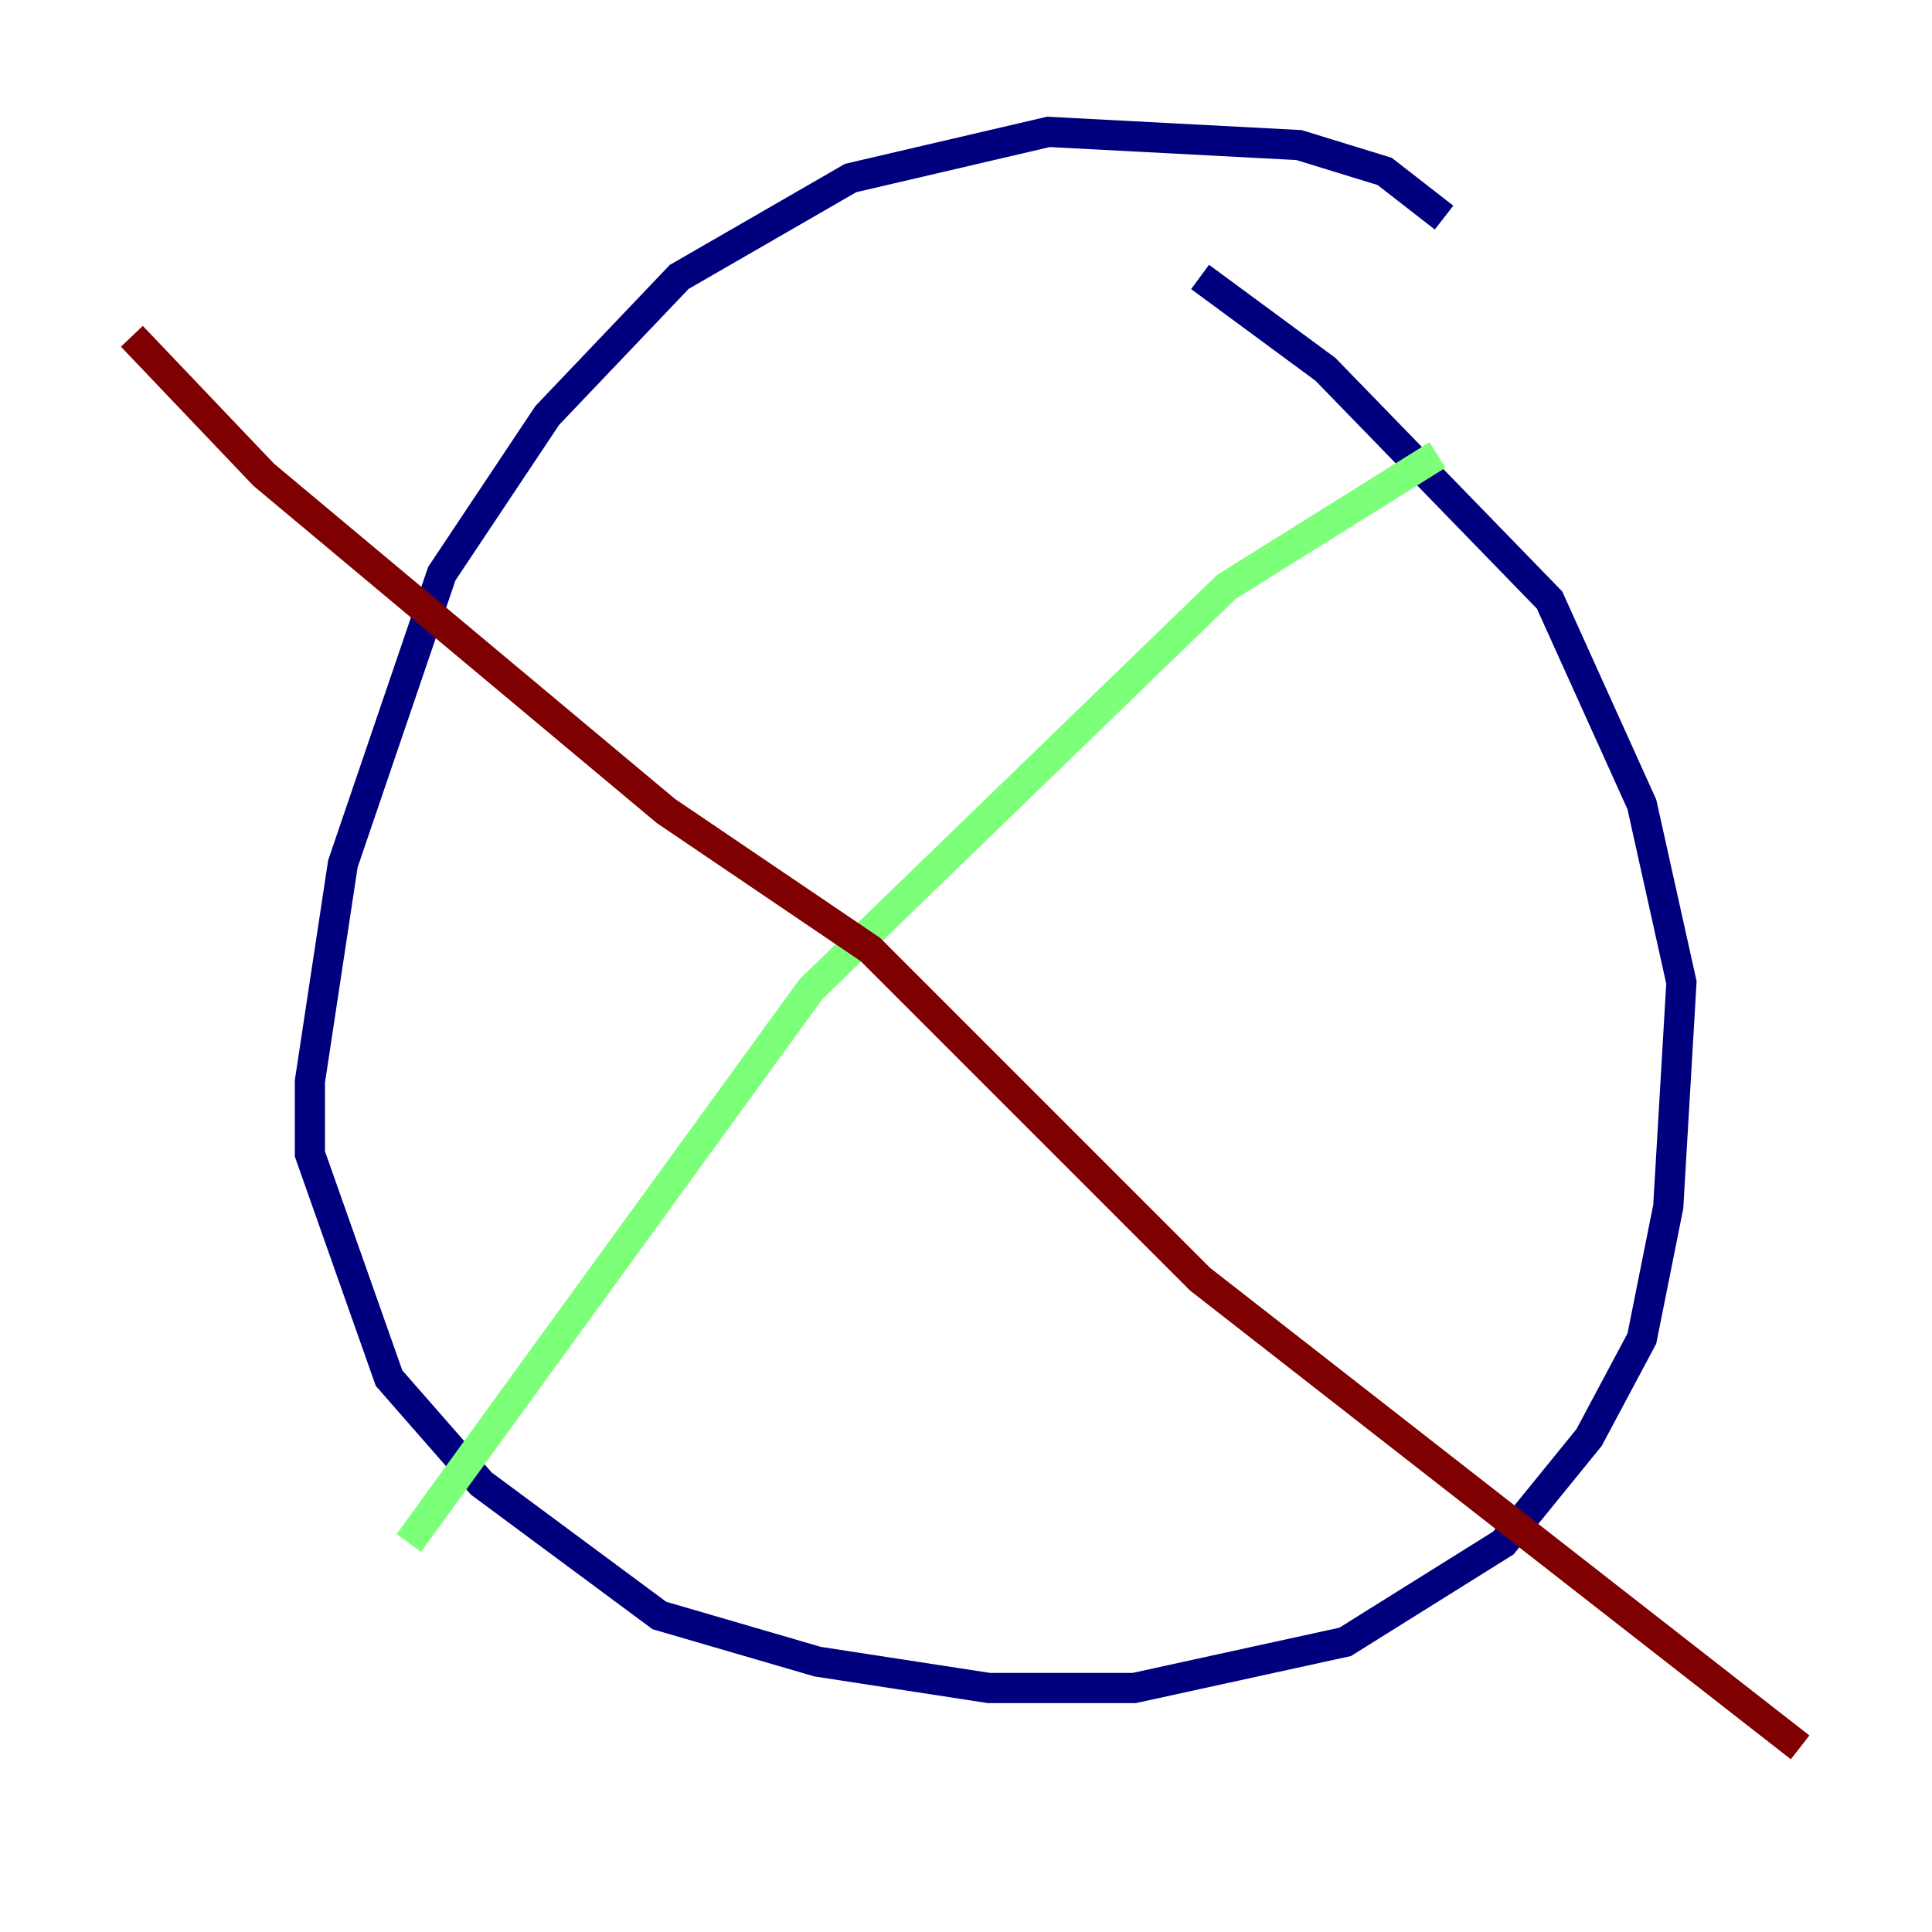 <?xml version="1.0" encoding="utf-8" ?>
<svg baseProfile="tiny" height="128" version="1.2" viewBox="0,0,128,128" width="128" xmlns="http://www.w3.org/2000/svg" xmlns:ev="http://www.w3.org/2001/xml-events" xmlns:xlink="http://www.w3.org/1999/xlink"><defs /><polyline fill="none" points="95.672,14.416 91.741,11.358 86.061,9.611 69.461,8.737 56.355,11.795 44.997,18.348 36.259,27.522 29.27,38.007 22.717,57.229 20.532,71.645 20.532,76.451 25.775,91.304 31.891,98.293 43.686,107.031 54.171,110.089 65.529,111.836 75.14,111.836 89.12,108.778 99.604,102.225 105.283,95.236 108.778,88.683 110.526,79.945 111.399,65.092 108.778,53.297 102.662,39.754 87.809,24.464 79.508,18.348" stroke="#00007f" stroke-width="2" /><polyline fill="none" points="95.236,30.143 81.256,38.88 53.734,65.529 27.085,102.225" stroke="#7cff79" stroke-width="2" /><polyline fill="none" points="8.737,22.28 17.474,31.454 44.123,53.734 57.666,62.908 79.508,84.751 119.263,115.768" stroke="#7f0000" stroke-width="2" /></svg>